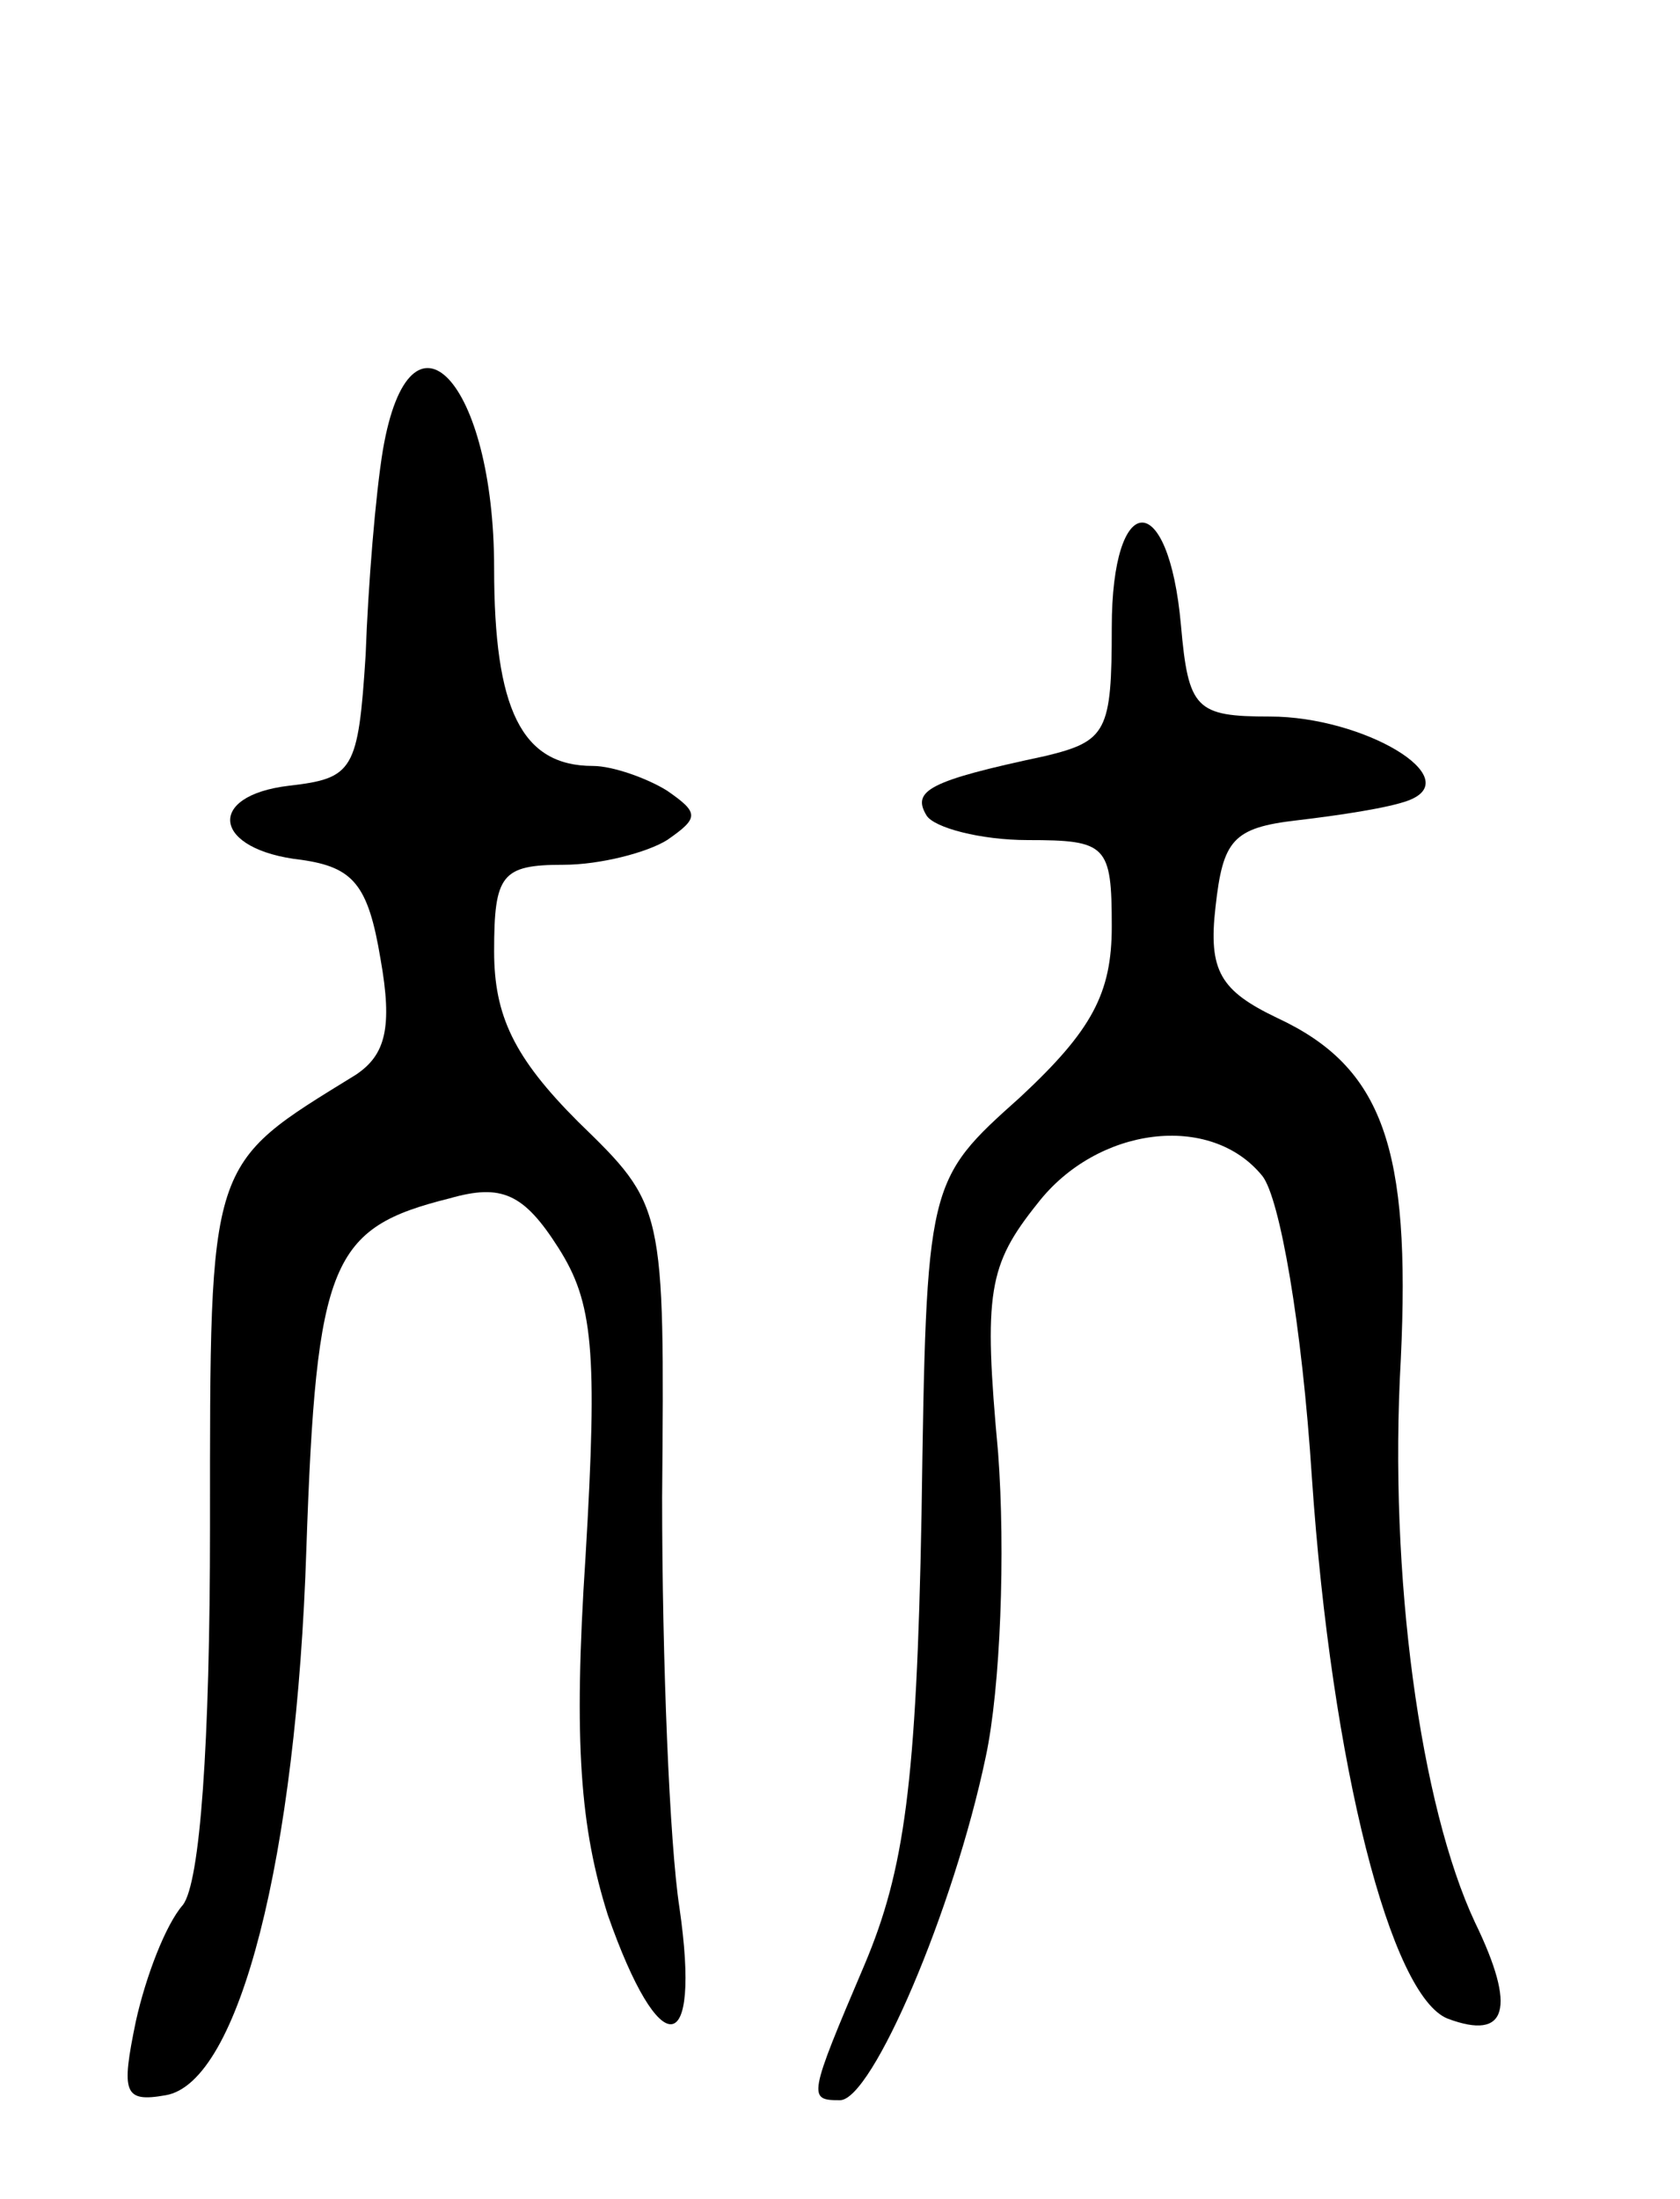 <svg version="1.0" xmlns="http://www.w3.org/2000/svg"
 width="68pt" height="89pt" viewBox="0 0 68 89"
 preserveAspectRatio="xMidYMid meet">
<g transform="translate(0,89) scale(0.1,-0.1)"
fill="#000000" stroke="none">
<path d="M155 708 c-3 -18 -6 -55 -7 -83 -3 -47 -5 -50 -31 -53 -34 -4 -31
-26 5 -30 21 -3 27 -10 32 -40 5 -28 2 -39 -10 -47 -60 -37 -59 -33 -59 -183
0 -88 -4 -144 -11 -153 -7 -8 -15 -29 -19 -47 -6 -29 -5 -33 12 -30 30 5 53
97 57 221 4 117 10 130 58 142 21 6 30 2 44 -20 14 -22 16 -41 11 -125 -5 -76
-2 -110 9 -145 21 -60 38 -59 29 3 -4 26 -7 100 -7 166 1 118 1 118 -34 152
-26 26 -34 43 -34 69 0 31 3 35 28 35 15 0 34 5 42 10 13 9 13 11 0 20 -8 5
-22 10 -30 10 -29 0 -40 23 -40 80 0 76 -34 112 -45 48z"/>
<path d="M450 636 c0 -42 -2 -46 -27 -52 -47 -10 -54 -14 -48 -24 3 -5 22 -10
41 -10 32 0 34 -2 34 -35 0 -27 -8 -42 -37 -69 -38 -34 -38 -34 -40 -169 -2
-109 -7 -144 -23 -182 -23 -54 -23 -55 -10 -55 13 0 46 77 59 139 6 28 8 83 5
123 -6 65 -4 76 16 101 24 31 70 37 91 11 7 -9 16 -60 20 -122 8 -117 32 -210
55 -219 24 -9 28 4 11 39 -22 47 -35 140 -30 228 4 85 -7 118 -50 138 -23 11
-28 19 -25 45 3 27 7 32 33 35 17 2 37 5 45 8 24 9 -18 34 -56 34 -30 0 -33 3
-36 37 -5 56 -28 55 -28 -1z"/>
</g>
</svg>
